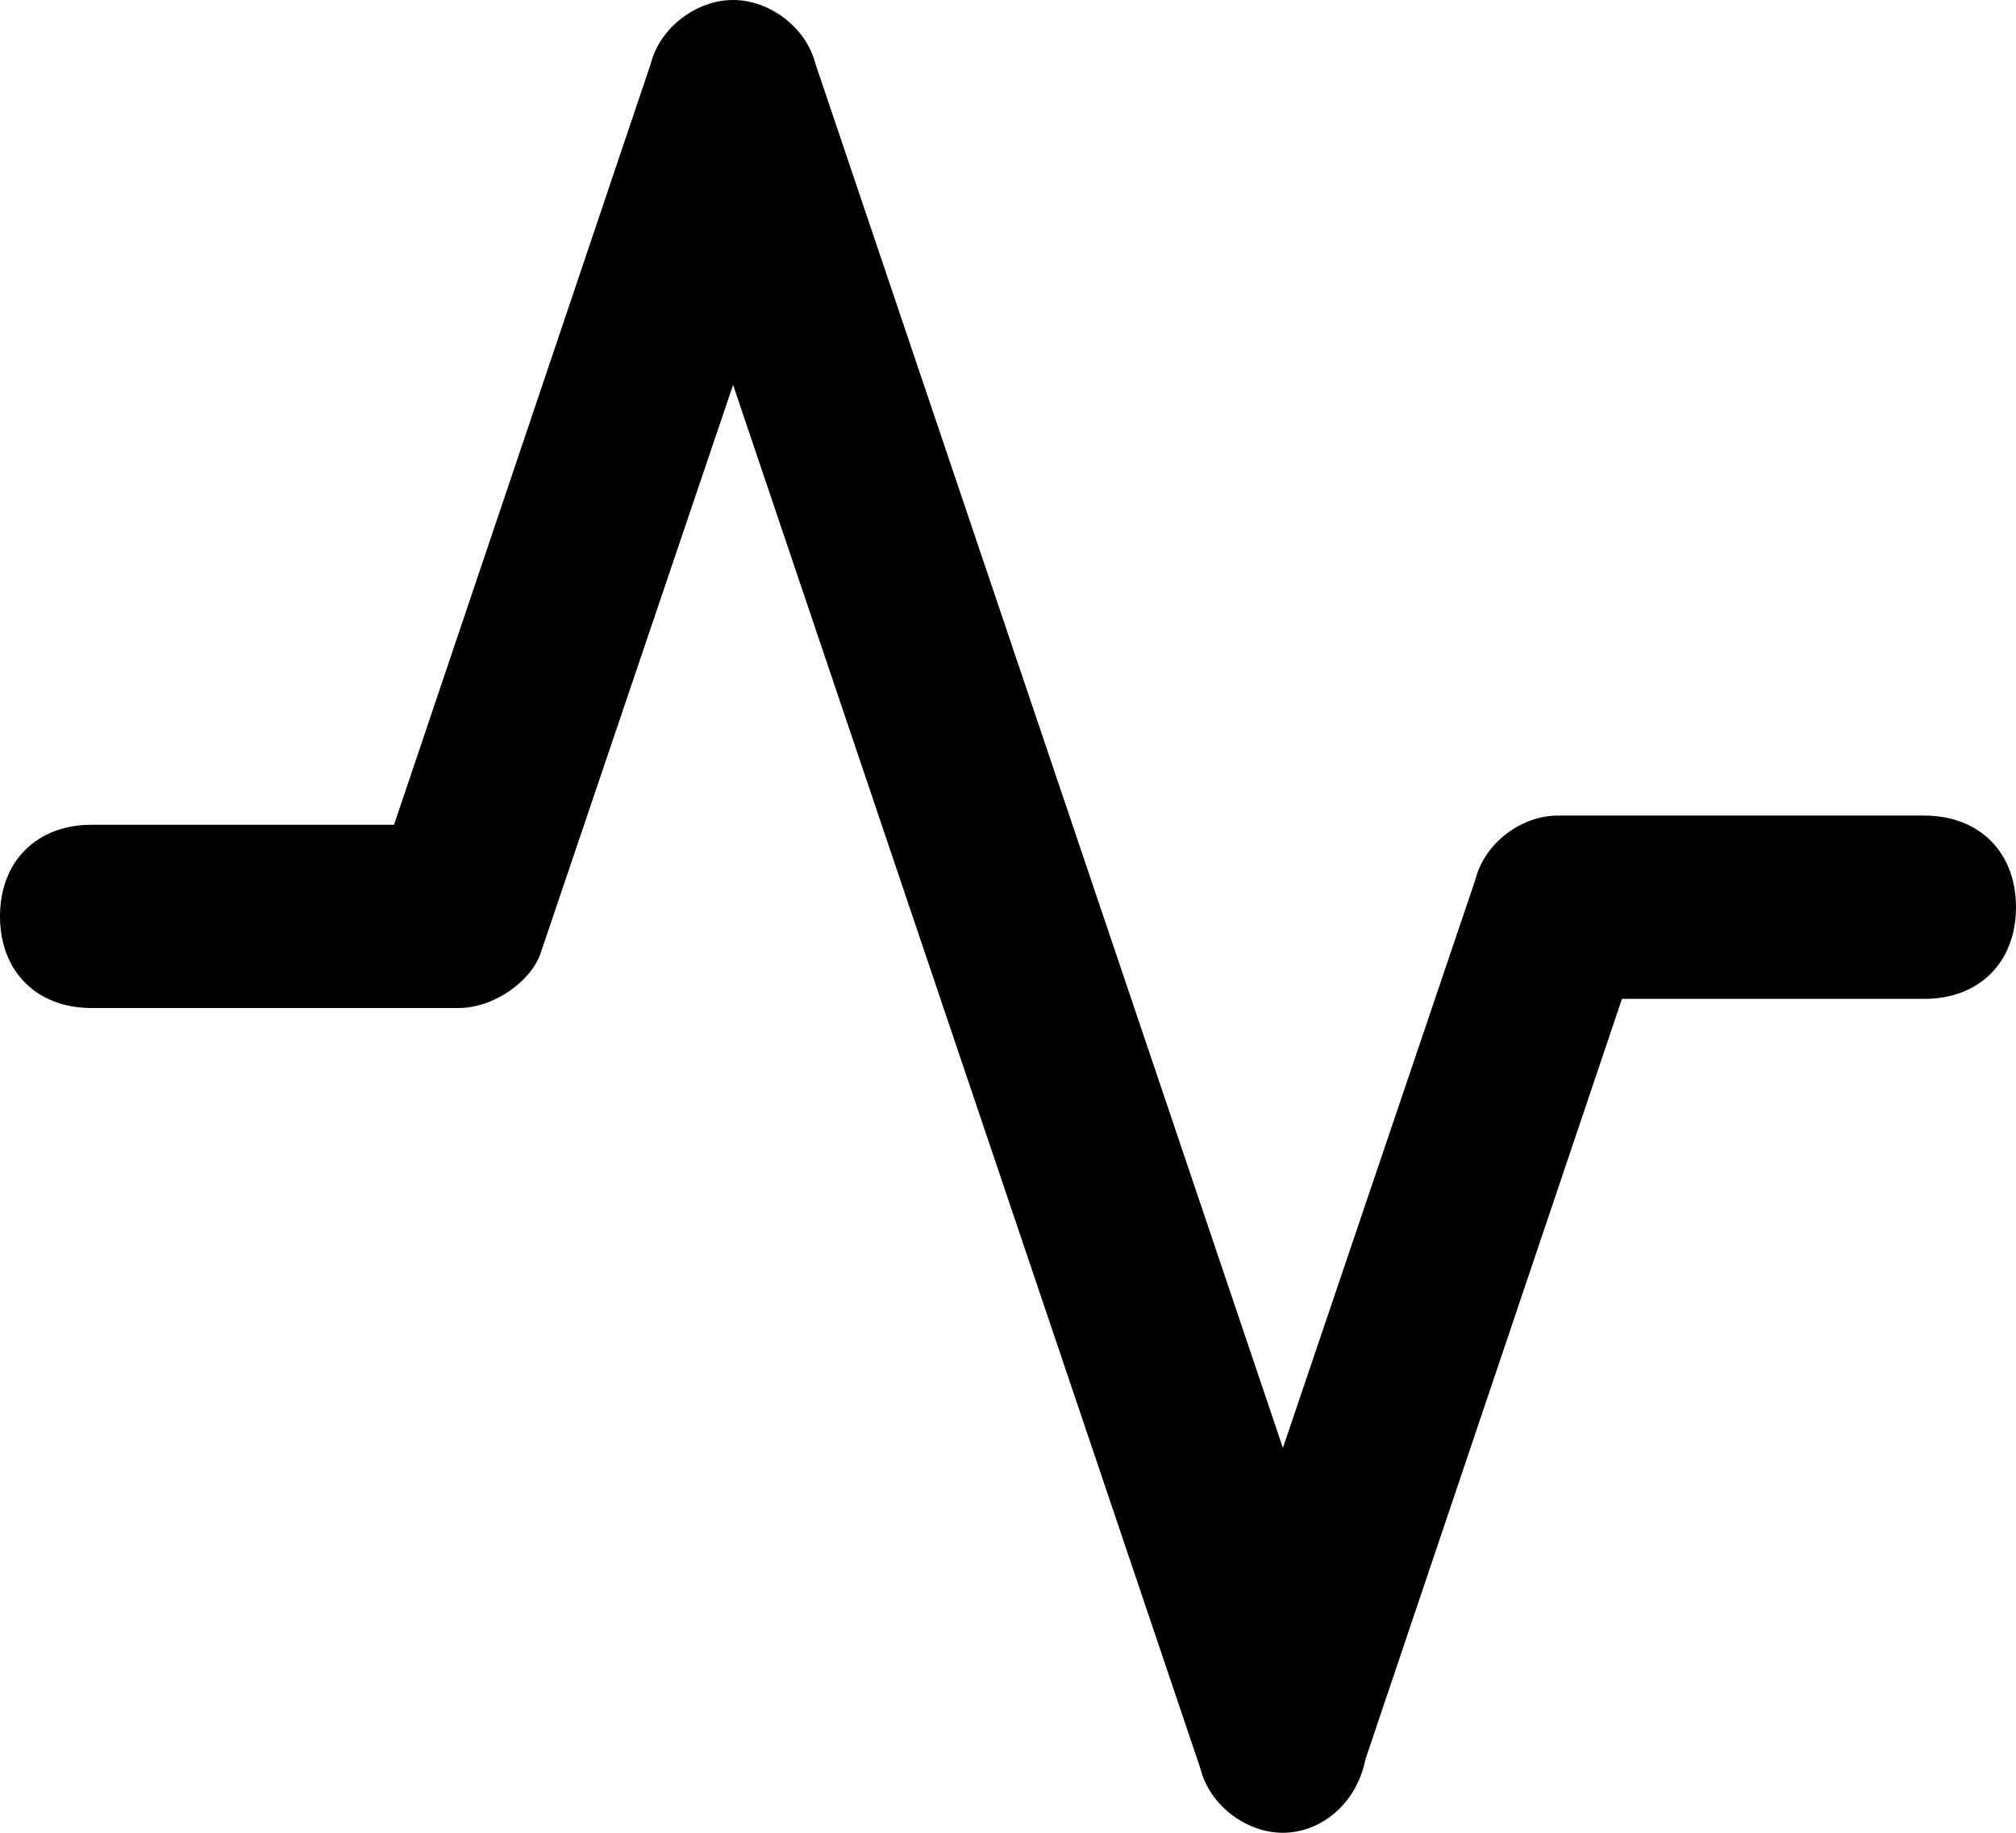 <?xml version="1.0" encoding="utf-8"?>
<!-- Generator: Adobe Illustrator 22.0.1, SVG Export Plug-In . SVG Version: 6.00 Build 0)  -->
<svg version="1.1" id="Layer_1" xmlns="http://www.w3.org/2000/svg" xmlns:xlink="http://www.w3.org/1999/xlink" x="0px" y="0px"
	 viewBox="0 0 22 20" style="enable-background:new 0 0 22 20;" xml:space="preserve">
<g>
	<path d="M14,20c-0.4,0-0.8-0.3-0.9-0.7L8,4.2l-2.1,6.2C5.8,10.7,5.4,11,5,11H1c-0.6,0-1-0.4-1-1s0.4-1,1-1h3.3l2.8-8.3
		C7.2,0.3,7.6,0,8,0s0.8,0.3,0.9,0.7L14,15.8l2.1-6.2c0.1-0.4,0.5-0.7,0.9-0.7h4c0.6,0,1,0.4,1,1s-0.4,1-1,1h-3.3l-2.8,8.3
		C14.8,19.7,14.4,20,14,20z"/>
</g>
</svg>
